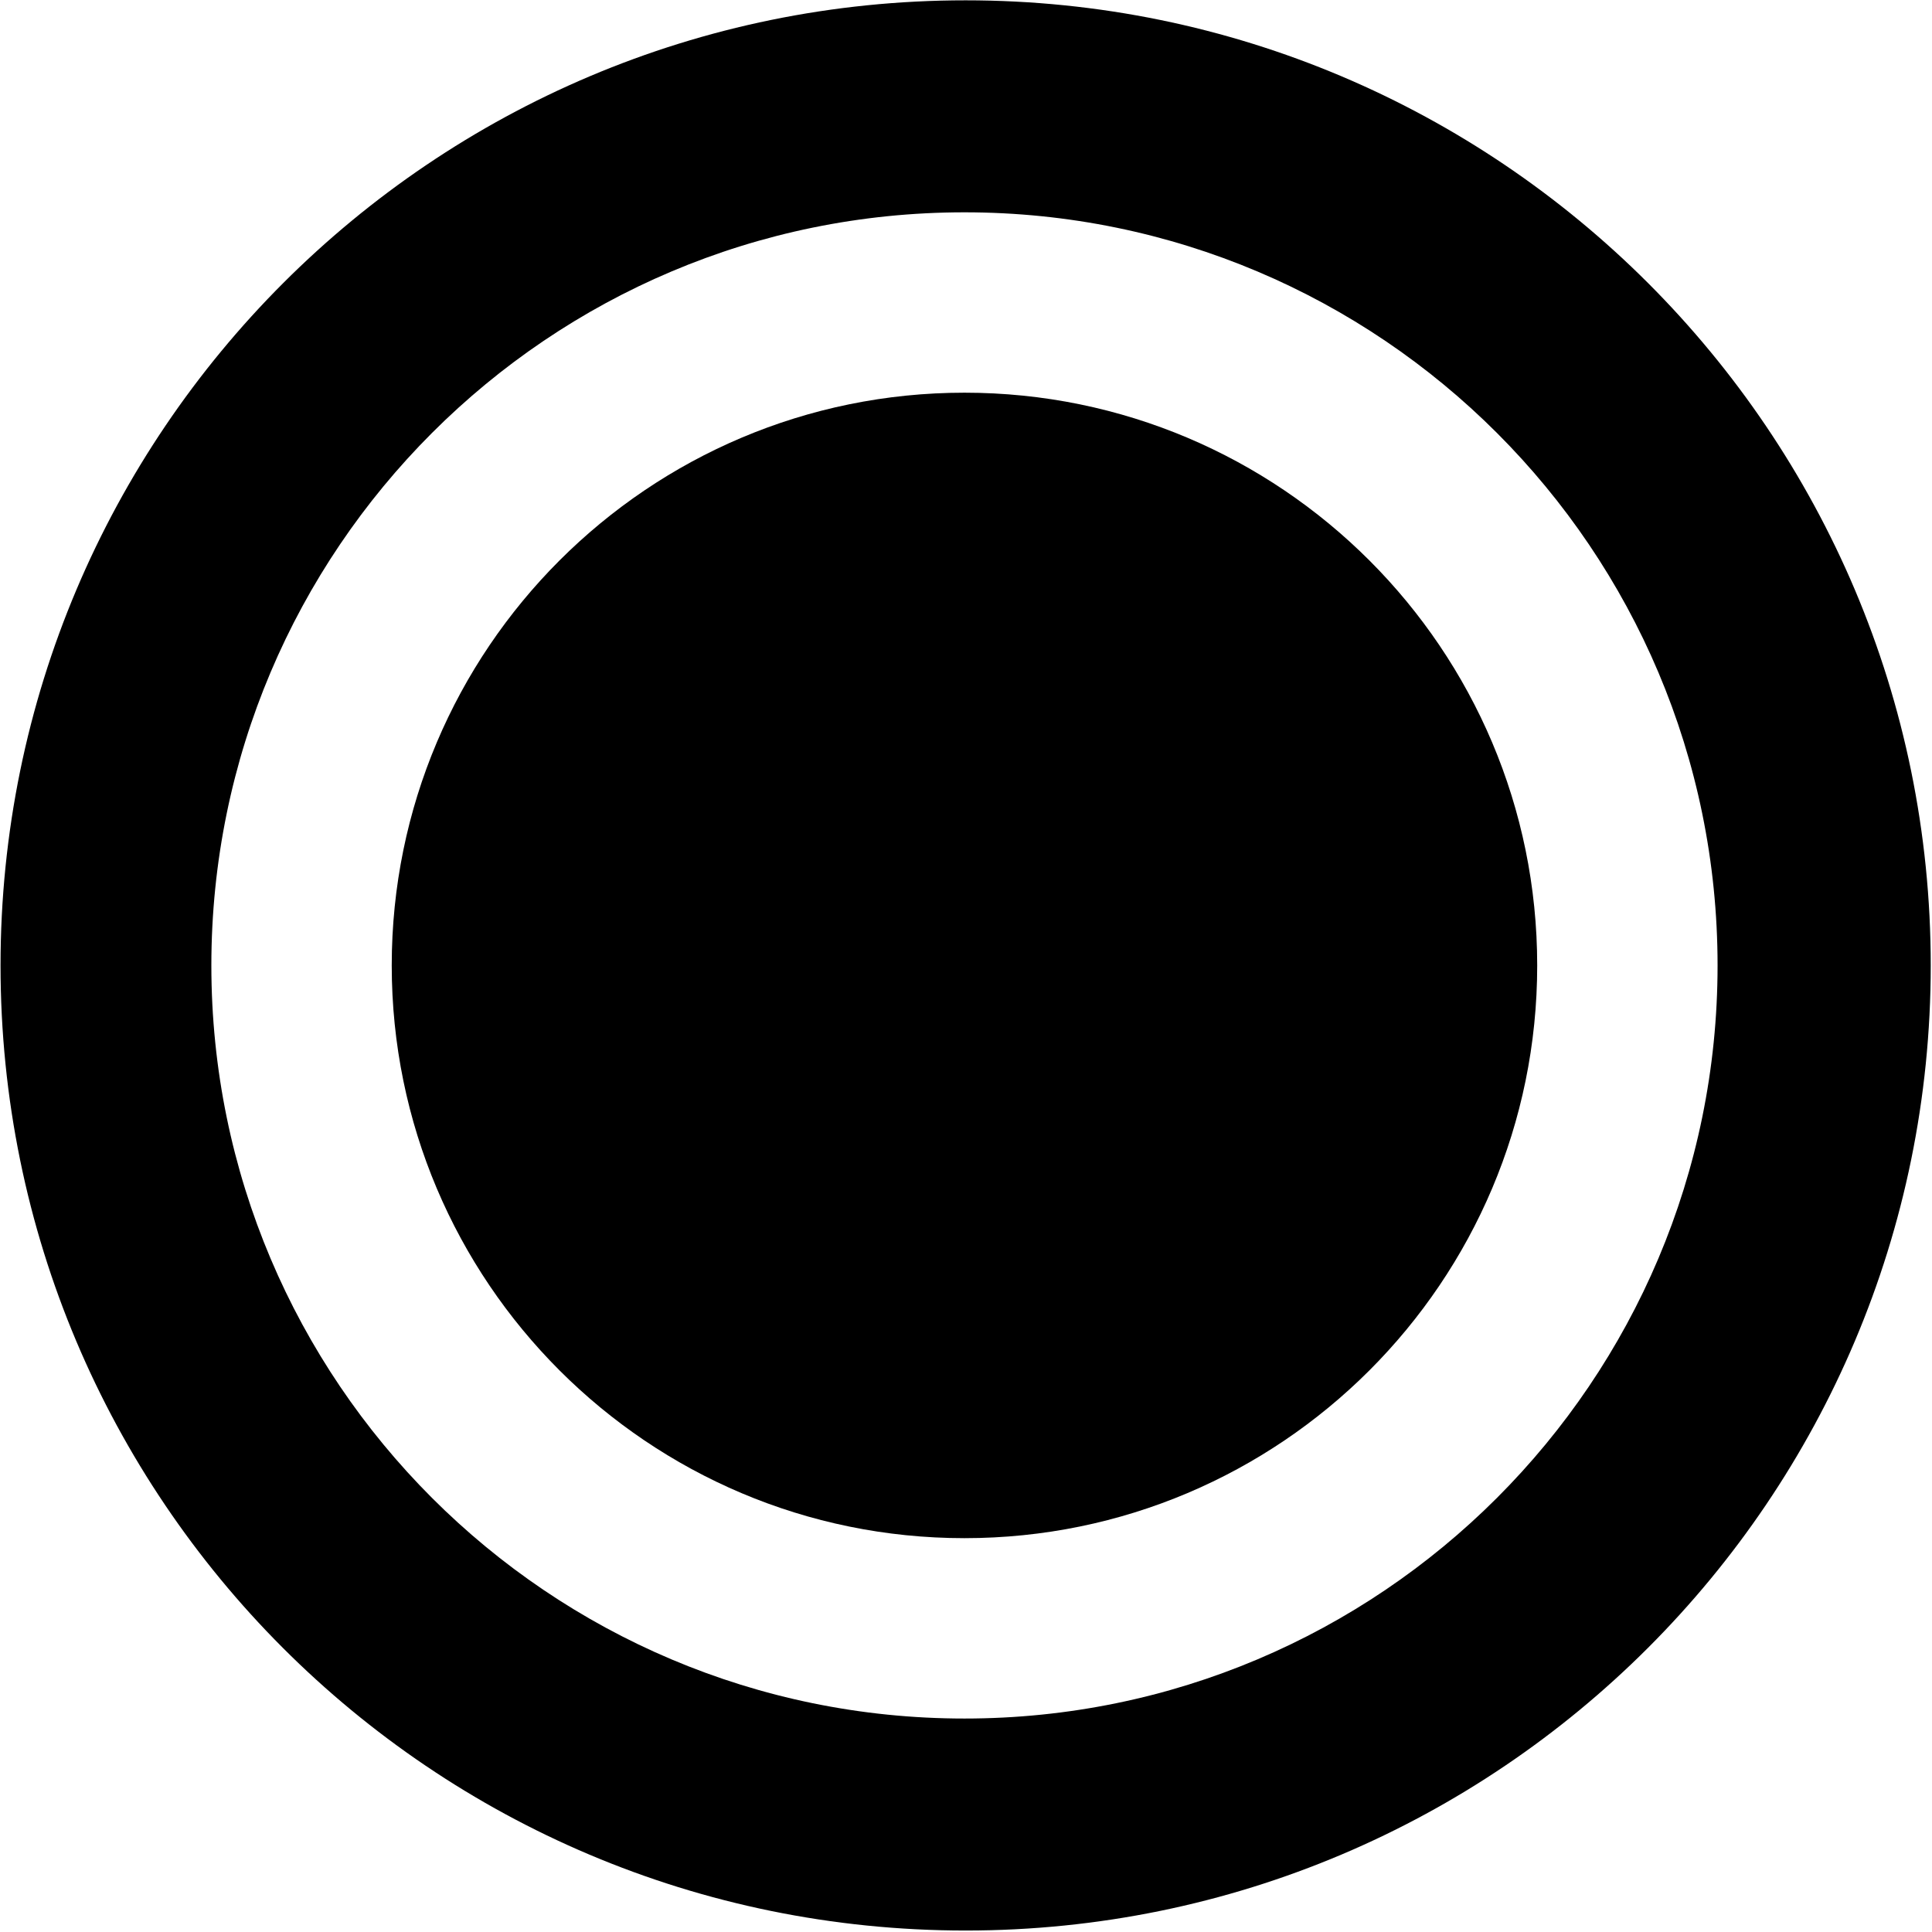 <?xml version="1.0" encoding="UTF-8" standalone="no"?>
<svg
   enable-background="new 0 0 178.76 35.44"
   version="1.1"
   viewBox="0 0 2500 2500"
   xml:space="preserve"
   id="svg8149"
   sodipodi:docname="logo-banco-sofisa-verde.svg"
   width="2500"
   height="2500"
   inkscape:version="1.2.2 (732a01da63, 2022-12-09)"
   xmlns:inkscape="http://www.inkscape.org/namespaces/inkscape"
   xmlns:sodipodi="http://sodipodi.sourceforge.net/DTD/sodipodi-0.dtd"
   xmlns="http://www.w3.org/2000/svg"
   xmlns:svg="http://www.w3.org/2000/svg"><defs
   id="defs8153" /><sodipodi:namedview
   id="namedview8151"
   pagecolor="#505050"
   bordercolor="#eeeeee"
   borderopacity="1"
   inkscape:showpageshadow="0"
   inkscape:pageopacity="0"
   inkscape:pagecheckerboard="0"
   inkscape:deskcolor="#505050"
   showgrid="false"
   inkscape:zoom="0.15154973"
   inkscape:cx="-1385.6838"
   inkscape:cy="1735.404"
   inkscape:window-width="1920"
   inkscape:window-height="1009"
   inkscape:window-x="-8"
   inkscape:window-y="-8"
   inkscape:window-maximized="1"
   inkscape:current-layer="svg8149" />
<style
   type="text/css"
   id="style8129">
	.st0{fill-rule:evenodd;clip-rule:evenodd;fill:#000;}
	.st1{fill-rule:evenodd;clip-rule:evenodd;fill:#000;}
	.st2{fill:#000;}
	.st3{fill:#000;}
</style>


<path
   class="st2"
   d="m 506.897,1249.256 c 0,-409.206 331.911,-741.118 741.117,-741.118 409.207,0 741.119,331.912 741.119,741.118 0,409.206 -331.913,741.118 -741.119,741.118 -409.206,0 -741.117,-331.912 -741.117,-741.118"
   id="path8135"
   style="stroke-width:151.558;fill:#000;fill-opacity:1" />
<path
   class="st0"
   d="M 0.692,1249.256 C 0.692,559.667 559.941,0.419 1249.53,0.419 c 689.589,0 1248.837,559.248 1248.837,1248.837 0,689.589 -559.248,1248.838 -1248.837,1248.838 C 558.426,2498.094 0.692,1938.845 0.692,1249.256 m 272.804,0 c 0,-538.03 436.487,-974.518 974.518,-974.518 538.031,0 974.517,436.488 974.517,974.518 0,538.031 -436.486,974.518 -974.517,974.518 -538.031,0 -974.518,-436.487 -974.518,-974.518"
   id="path8137"
   style="stroke-width:151.558;fill:#000;fill-opacity:1" />





</svg>
